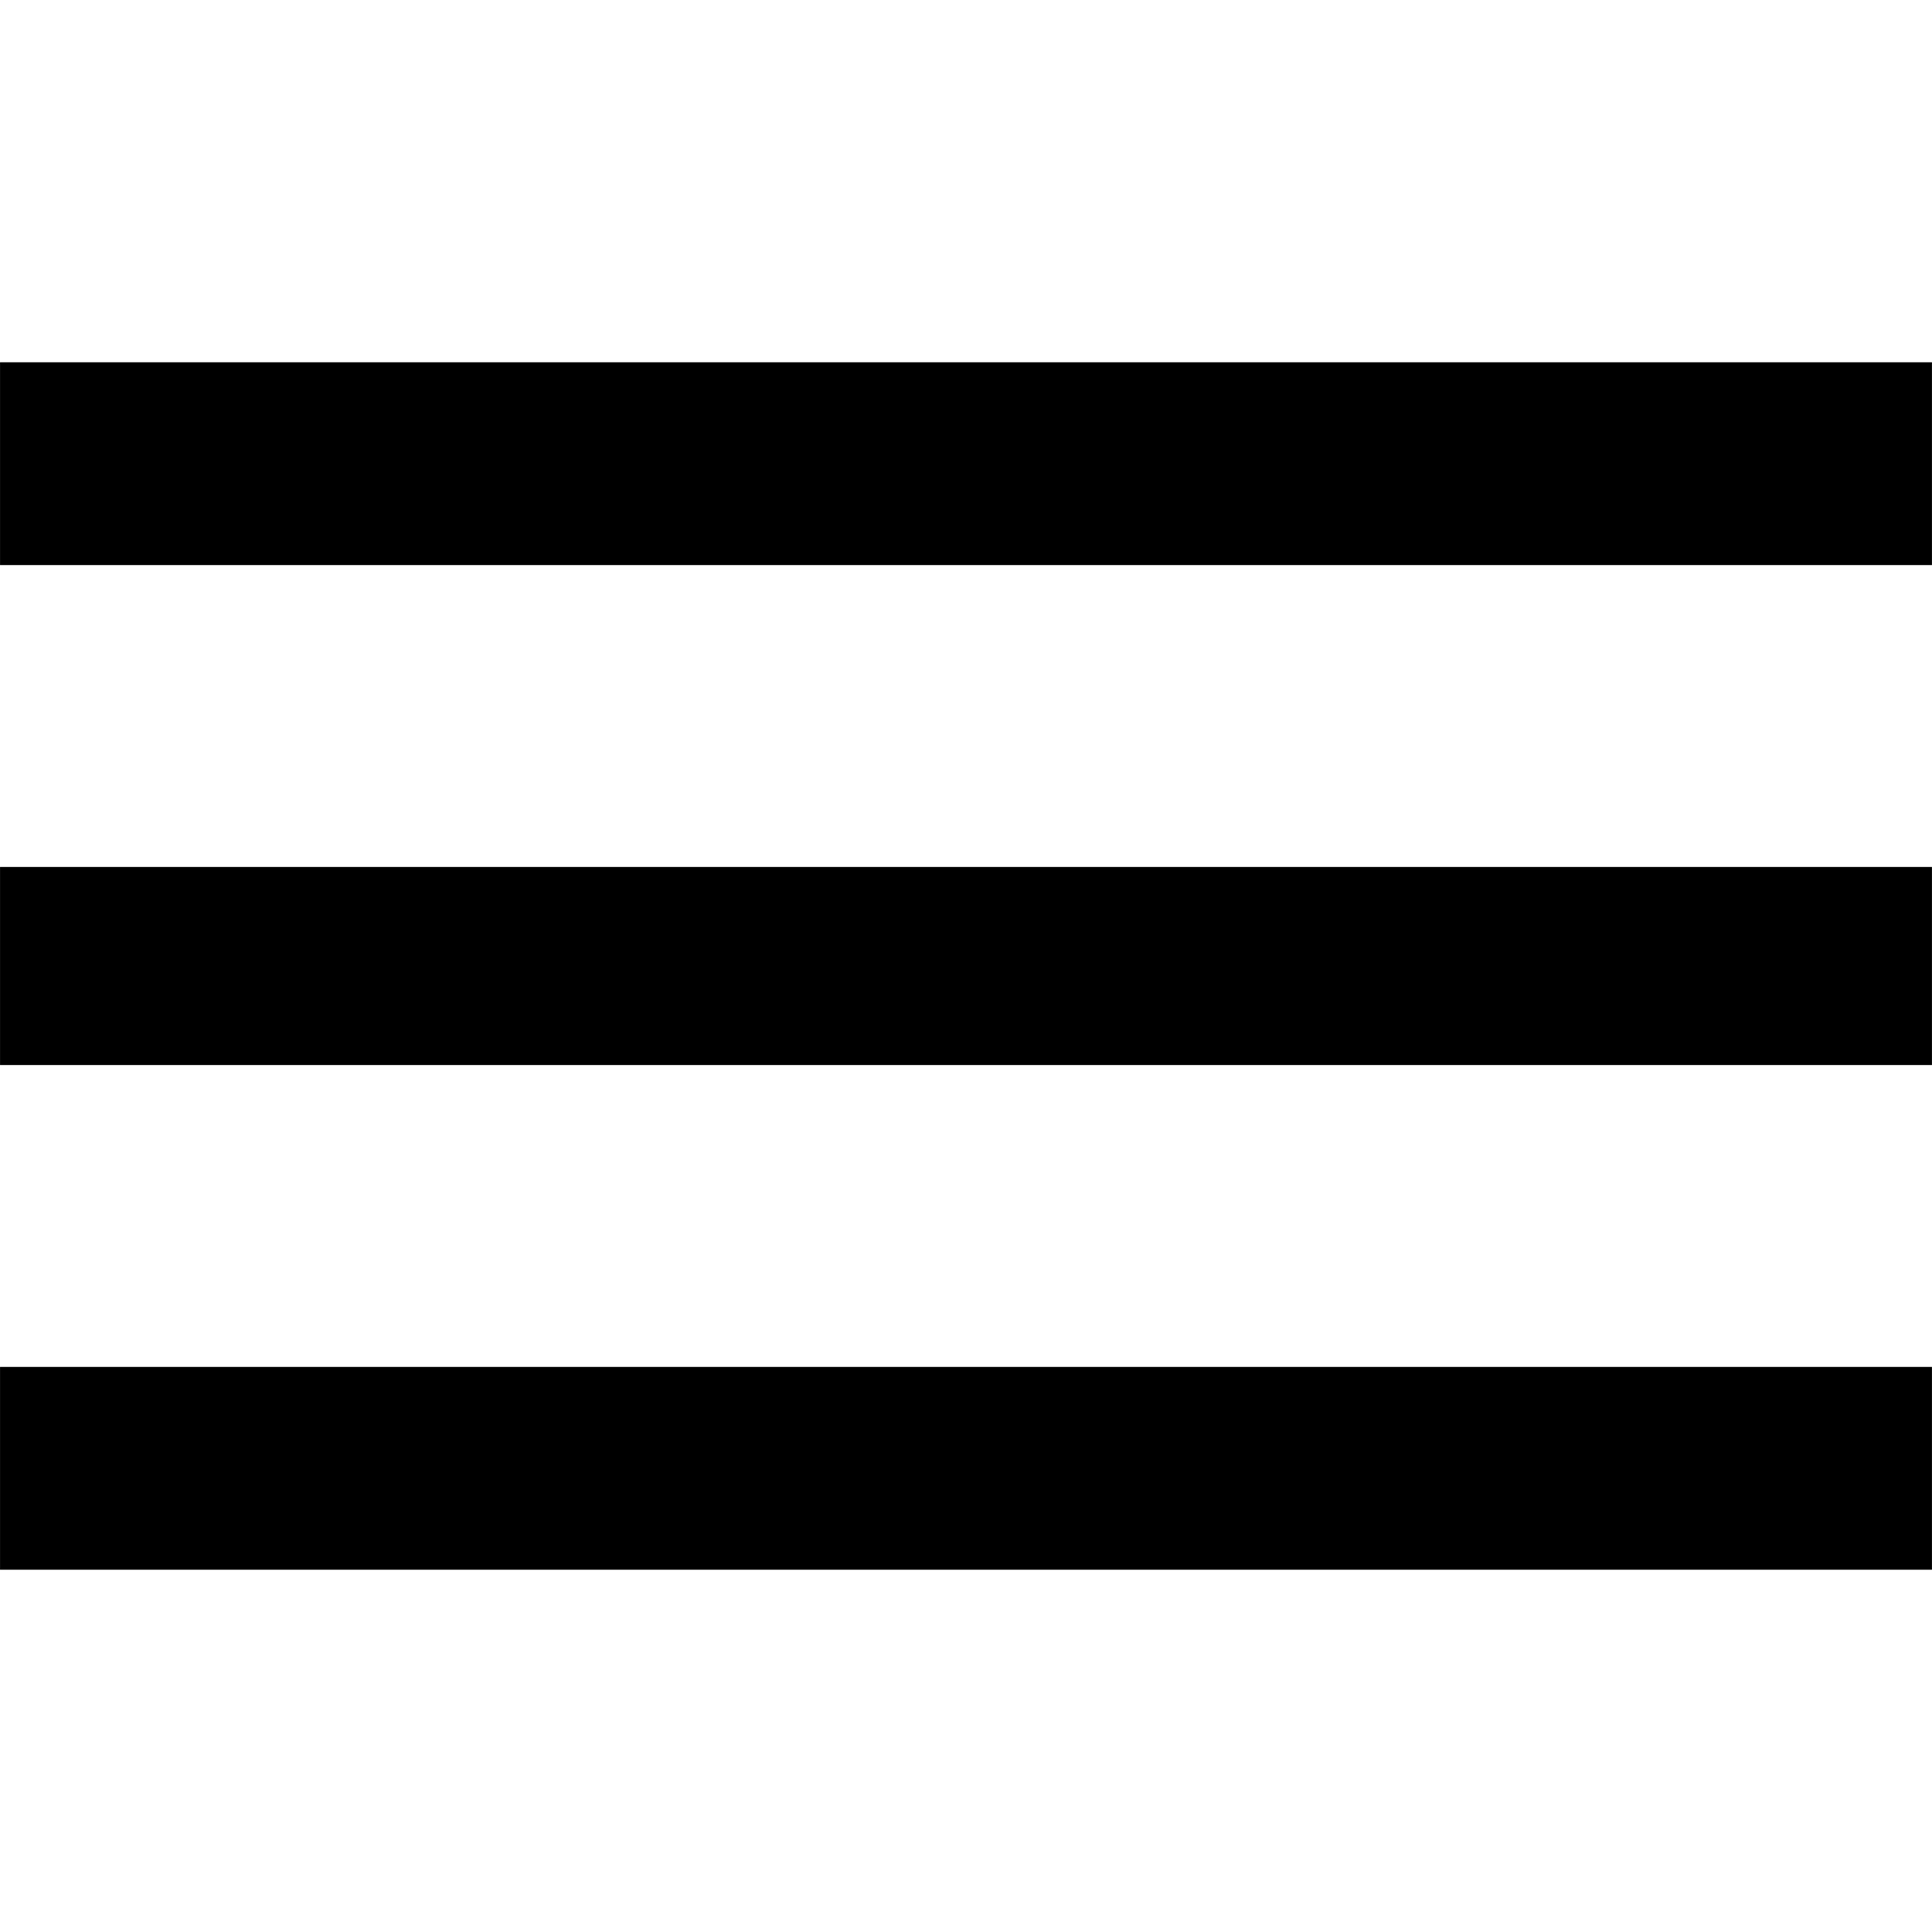 <?xml version="1.0" standalone="no"?><!DOCTYPE svg PUBLIC "-//W3C//DTD SVG 1.1//EN" "http://www.w3.org/Graphics/SVG/1.1/DTD/svg11.dtd"><svg t="1625822542905" class="icon" viewBox="0 0 1024 1024" version="1.1" xmlns="http://www.w3.org/2000/svg" p-id="4492" xmlns:xlink="http://www.w3.org/1999/xlink" width="100" height="100"><defs><style type="text/css"></style></defs><path d="M0.021 724.491l1023.957 0 0 107.495-1023.957 0 0-107.495Z" p-id="4493"></path><path d="M0.021 192.013l1023.957 0 0 107.495-1023.957 0 0-107.495Z" p-id="4494"></path><path d="M0.021 459.502l1023.957 0 0 104.995-1023.957 0 0-104.995Z" p-id="4495"></path></svg>